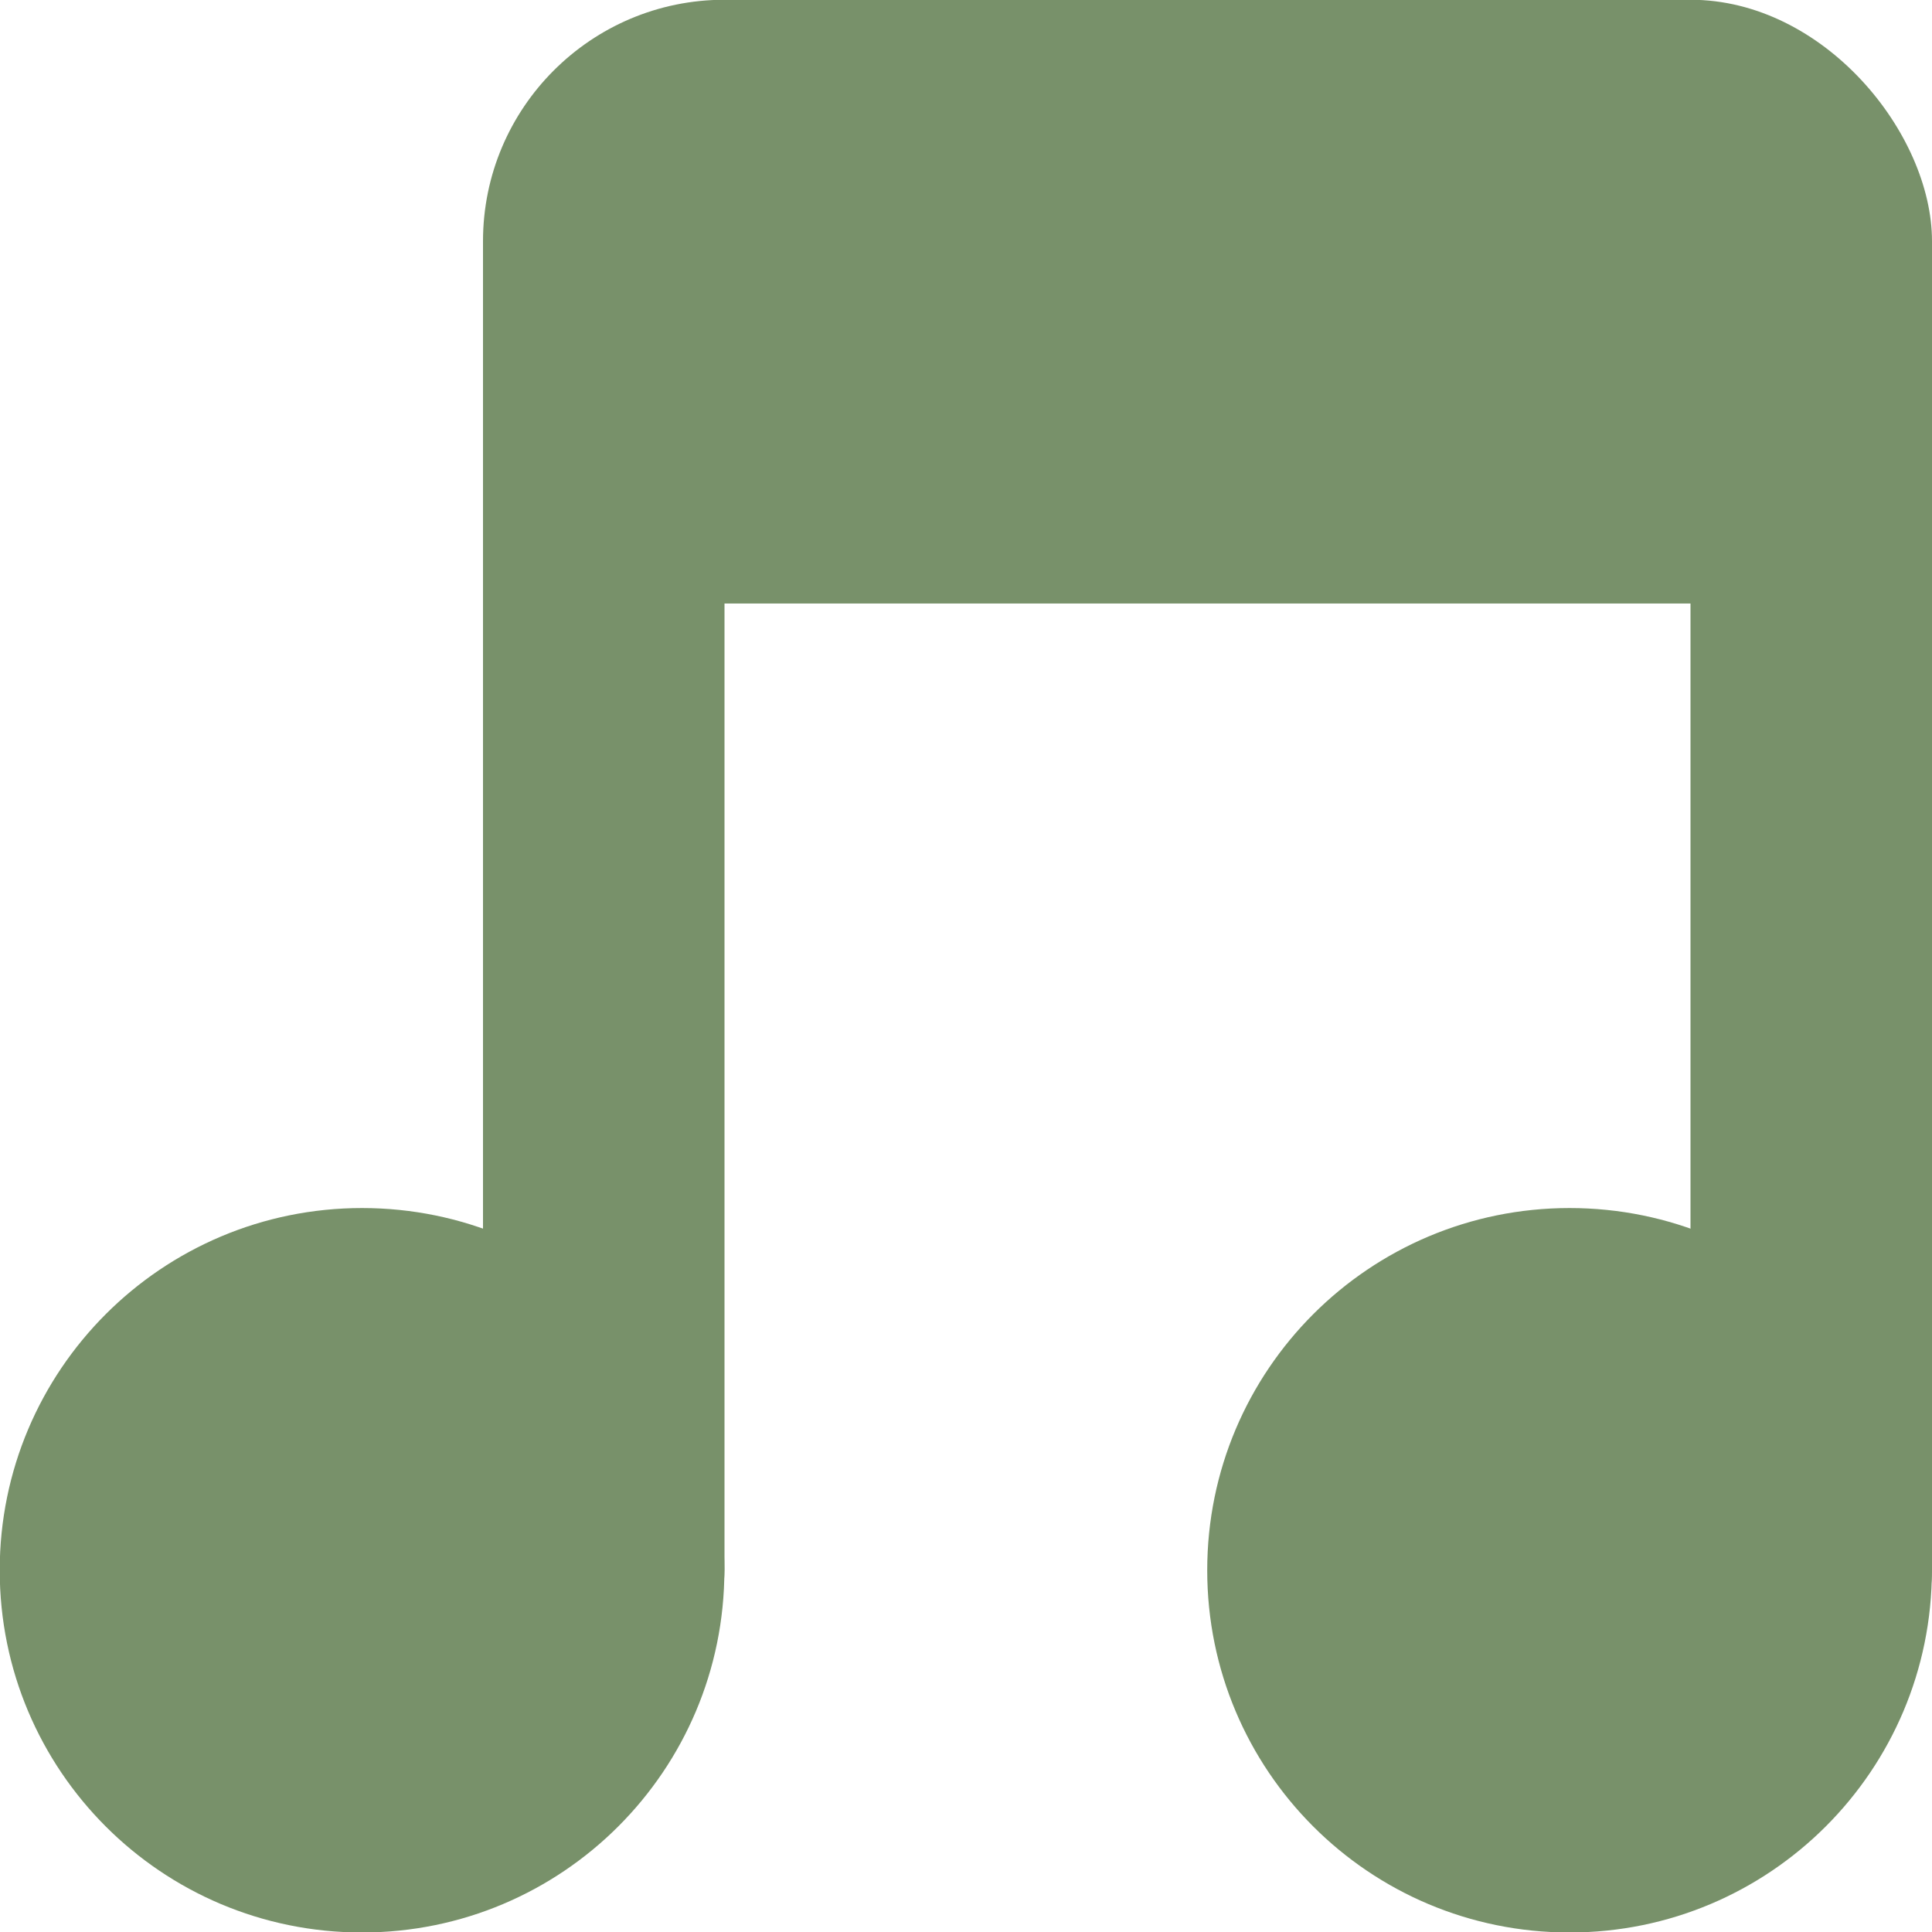 <svg xmlns="http://www.w3.org/2000/svg" viewBox="0 0 16 16">
 <g transform="translate(0,-1036.362)">
  <path d="m -5 8.259 c 0 0.962 -0.816 1.741 -1.823 1.741 -1.01 0 -1.823 -0.78 -1.823 -1.741 0 -0.962 0.816 -1.741 1.823 -1.741 1.01 0 1.823 0.78 1.823 1.741 z" transform="matrix(1.646,0,0,1.723,14.229,1035.136)" style="fill:#78916a;fill-opacity:1;stroke:none"/>
  <path transform="matrix(1.646,0,0,1.723,24.229,1035.136)" d="m -5 8.259 c 0 0.962 -0.816 1.741 -1.823 1.741 -1.01 0 -1.823 -0.78 -1.823 -1.741 0 -0.962 0.816 -1.741 1.823 -1.741 1.01 0 1.823 0.78 1.823 1.741 z" style="fill:#78916a;fill-opacity:1;stroke:none"/>
  <rect width="2" height="12" x="4" y="1038.36" rx="1" style="fill:#78916a;fill-opacity:1;stroke:none"/>
  <rect rx="1" y="1038.36" x="14" height="12" width="2" style="fill:#78916a;fill-opacity:1;stroke:none"/>
  <rect width="12" height="5" x="4" y="1036.36" rx="2" style="fill:#78916a;fill-opacity:1;stroke:none"/>
 </g>
</svg>
